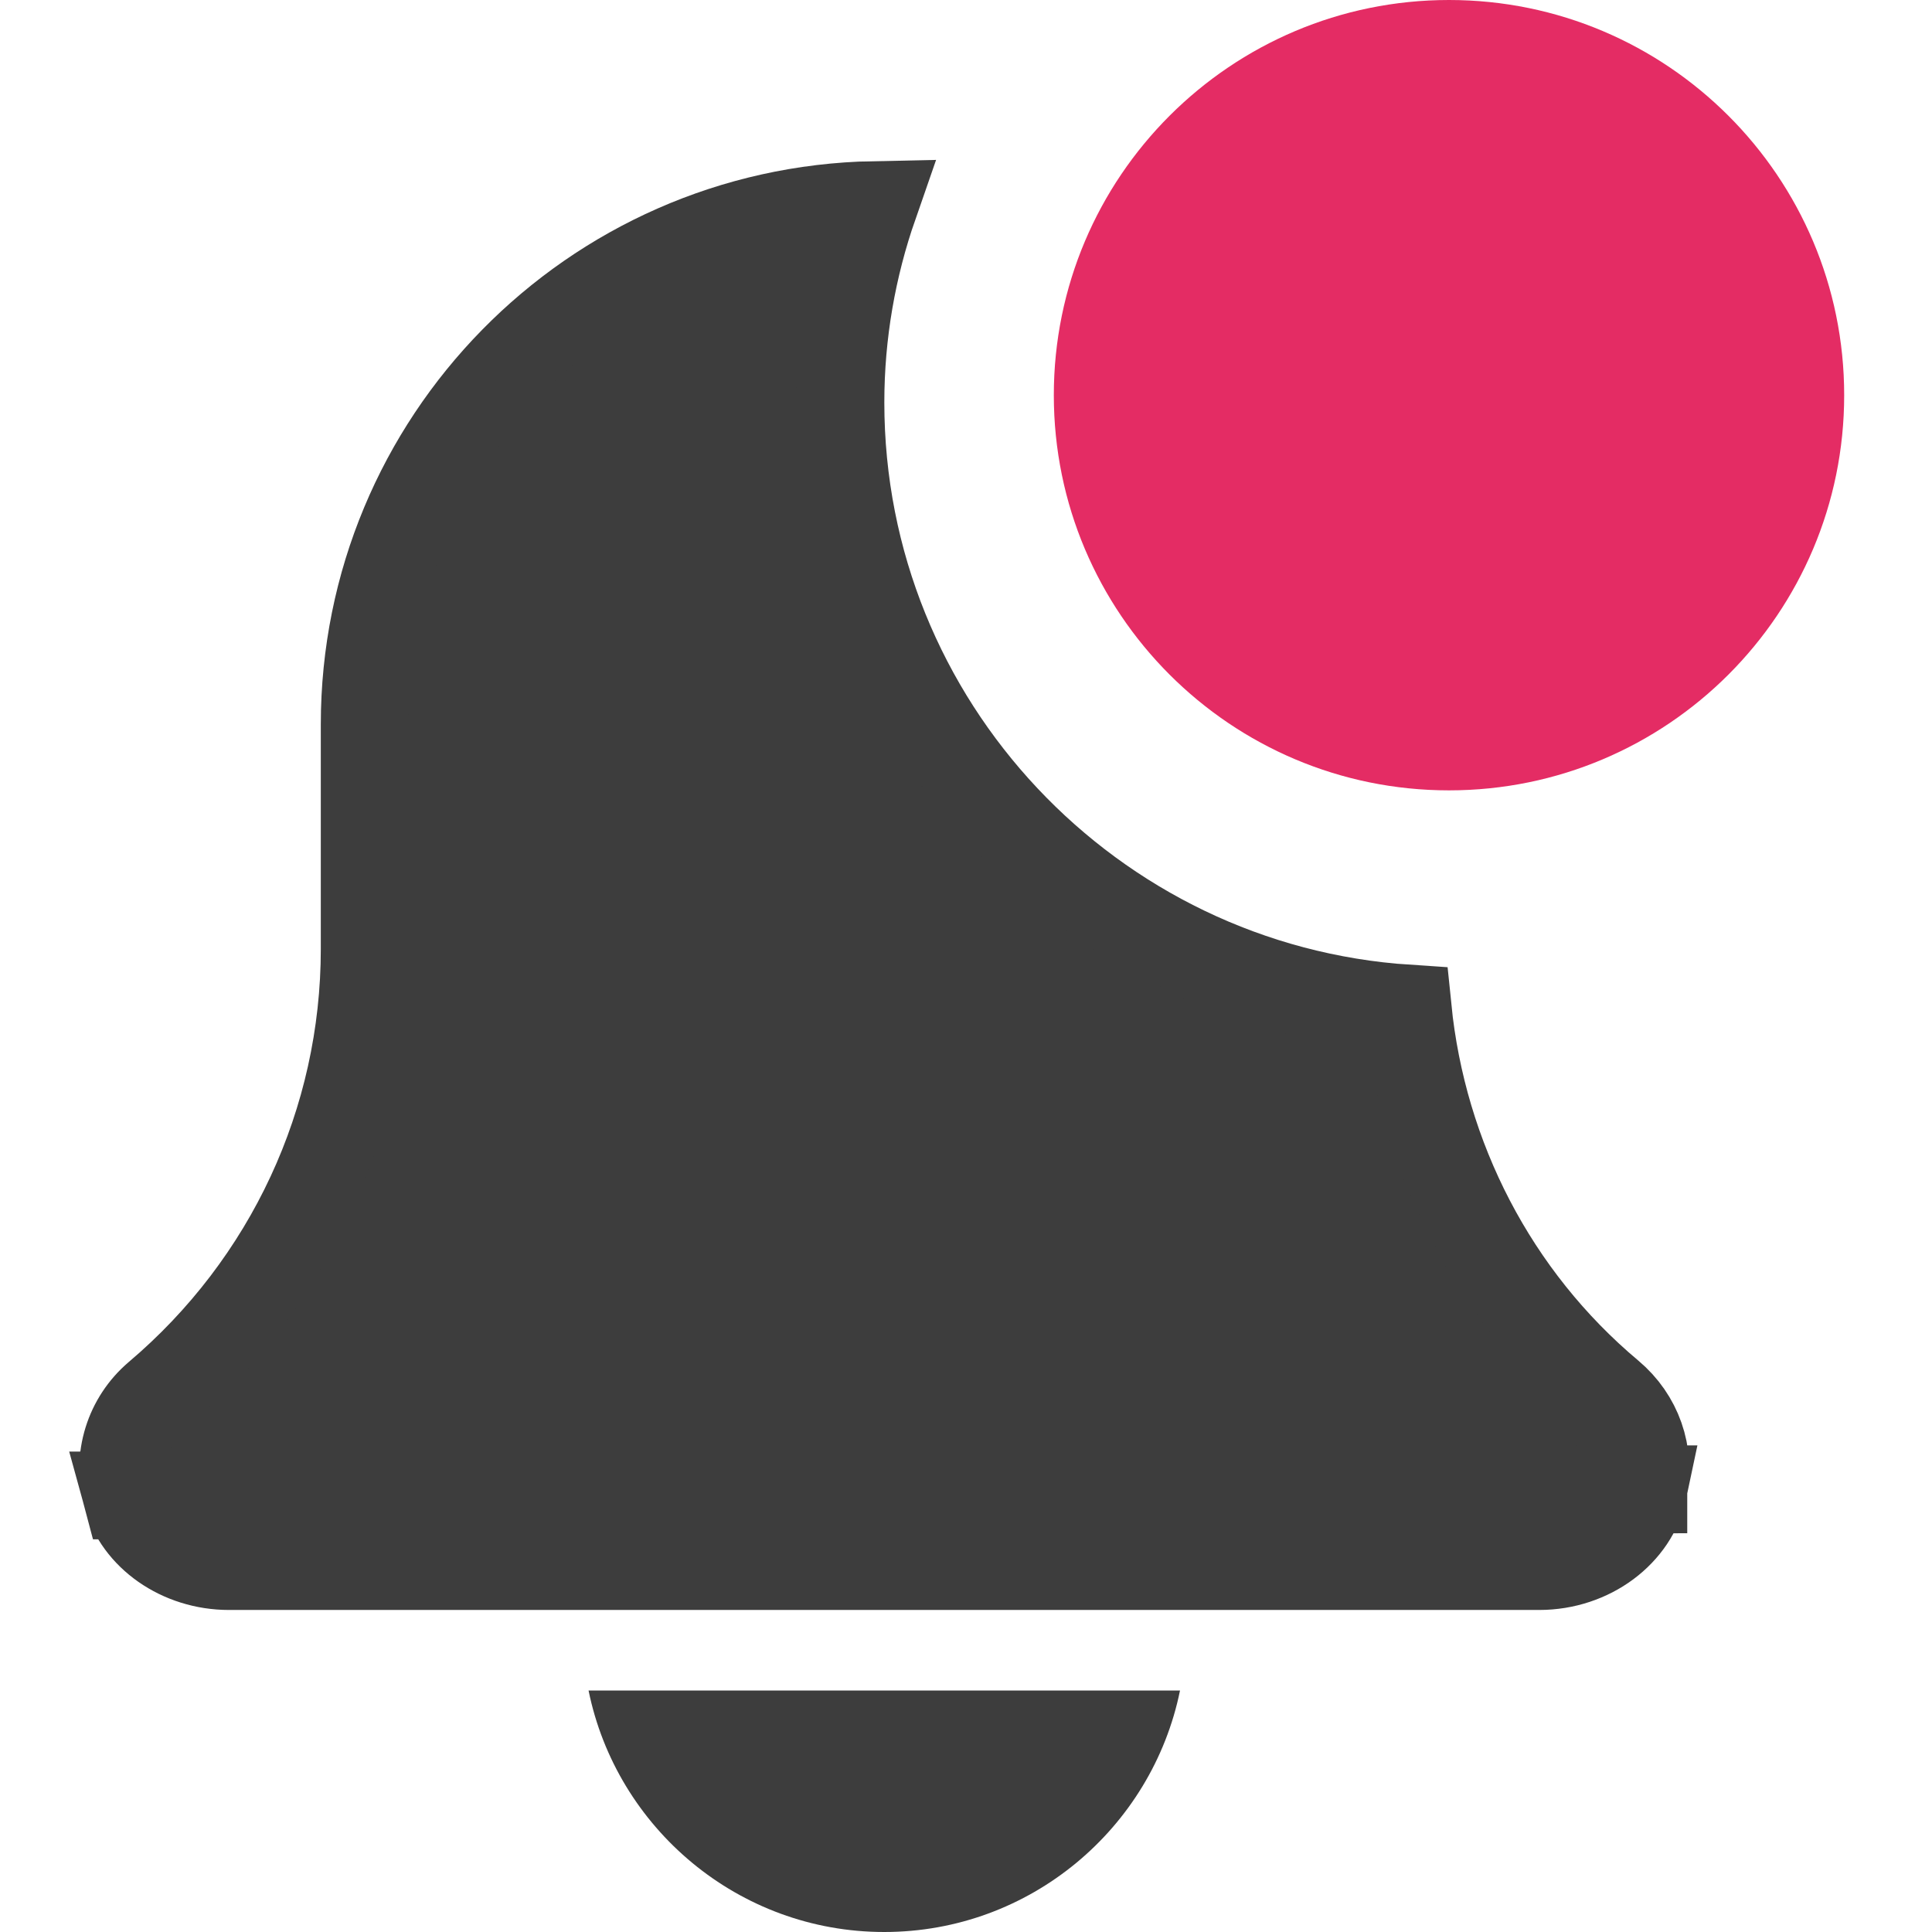 <svg width="22" height="22" viewBox="0 0 22 22" fill="none" xmlns="http://www.w3.org/2000/svg">
<path d="M10.069 22C11.73 22 13.118 20.817 13.437 19.25H6.702C7.021 20.817 8.409 22 10.069 22Z" fill="#3D3D3D"/>
<path d="M18.713 16.961L18.713 16.96C18.797 16.551 18.654 16.145 18.334 15.876C17.01 14.766 16.2 13.181 16.029 11.485C12.428 11.249 9.57 8.244 9.57 4.583C9.57 3.795 9.706 3.039 9.951 2.335C6.738 2.398 4.153 5.022 4.153 8.25V10.806C4.153 12.767 3.293 14.618 1.788 15.892C1.469 16.165 1.327 16.598 1.442 17.027L18.713 16.961ZM18.713 16.961C18.61 17.454 18.113 17.833 17.527 17.833H2.608C2.049 17.833 1.568 17.489 1.442 17.027L18.713 16.961Z" fill="#3D3D3D" stroke="#3D3D3D"/>
<path d="M21 4.5C21 6.985 18.985 9 16.5 9C14.015 9 12 6.985 12 4.5C12 2.015 14.015 0 16.5 0C18.985 0 21 2.015 21 4.5Z" fill="#E42C64"/>
</svg>
